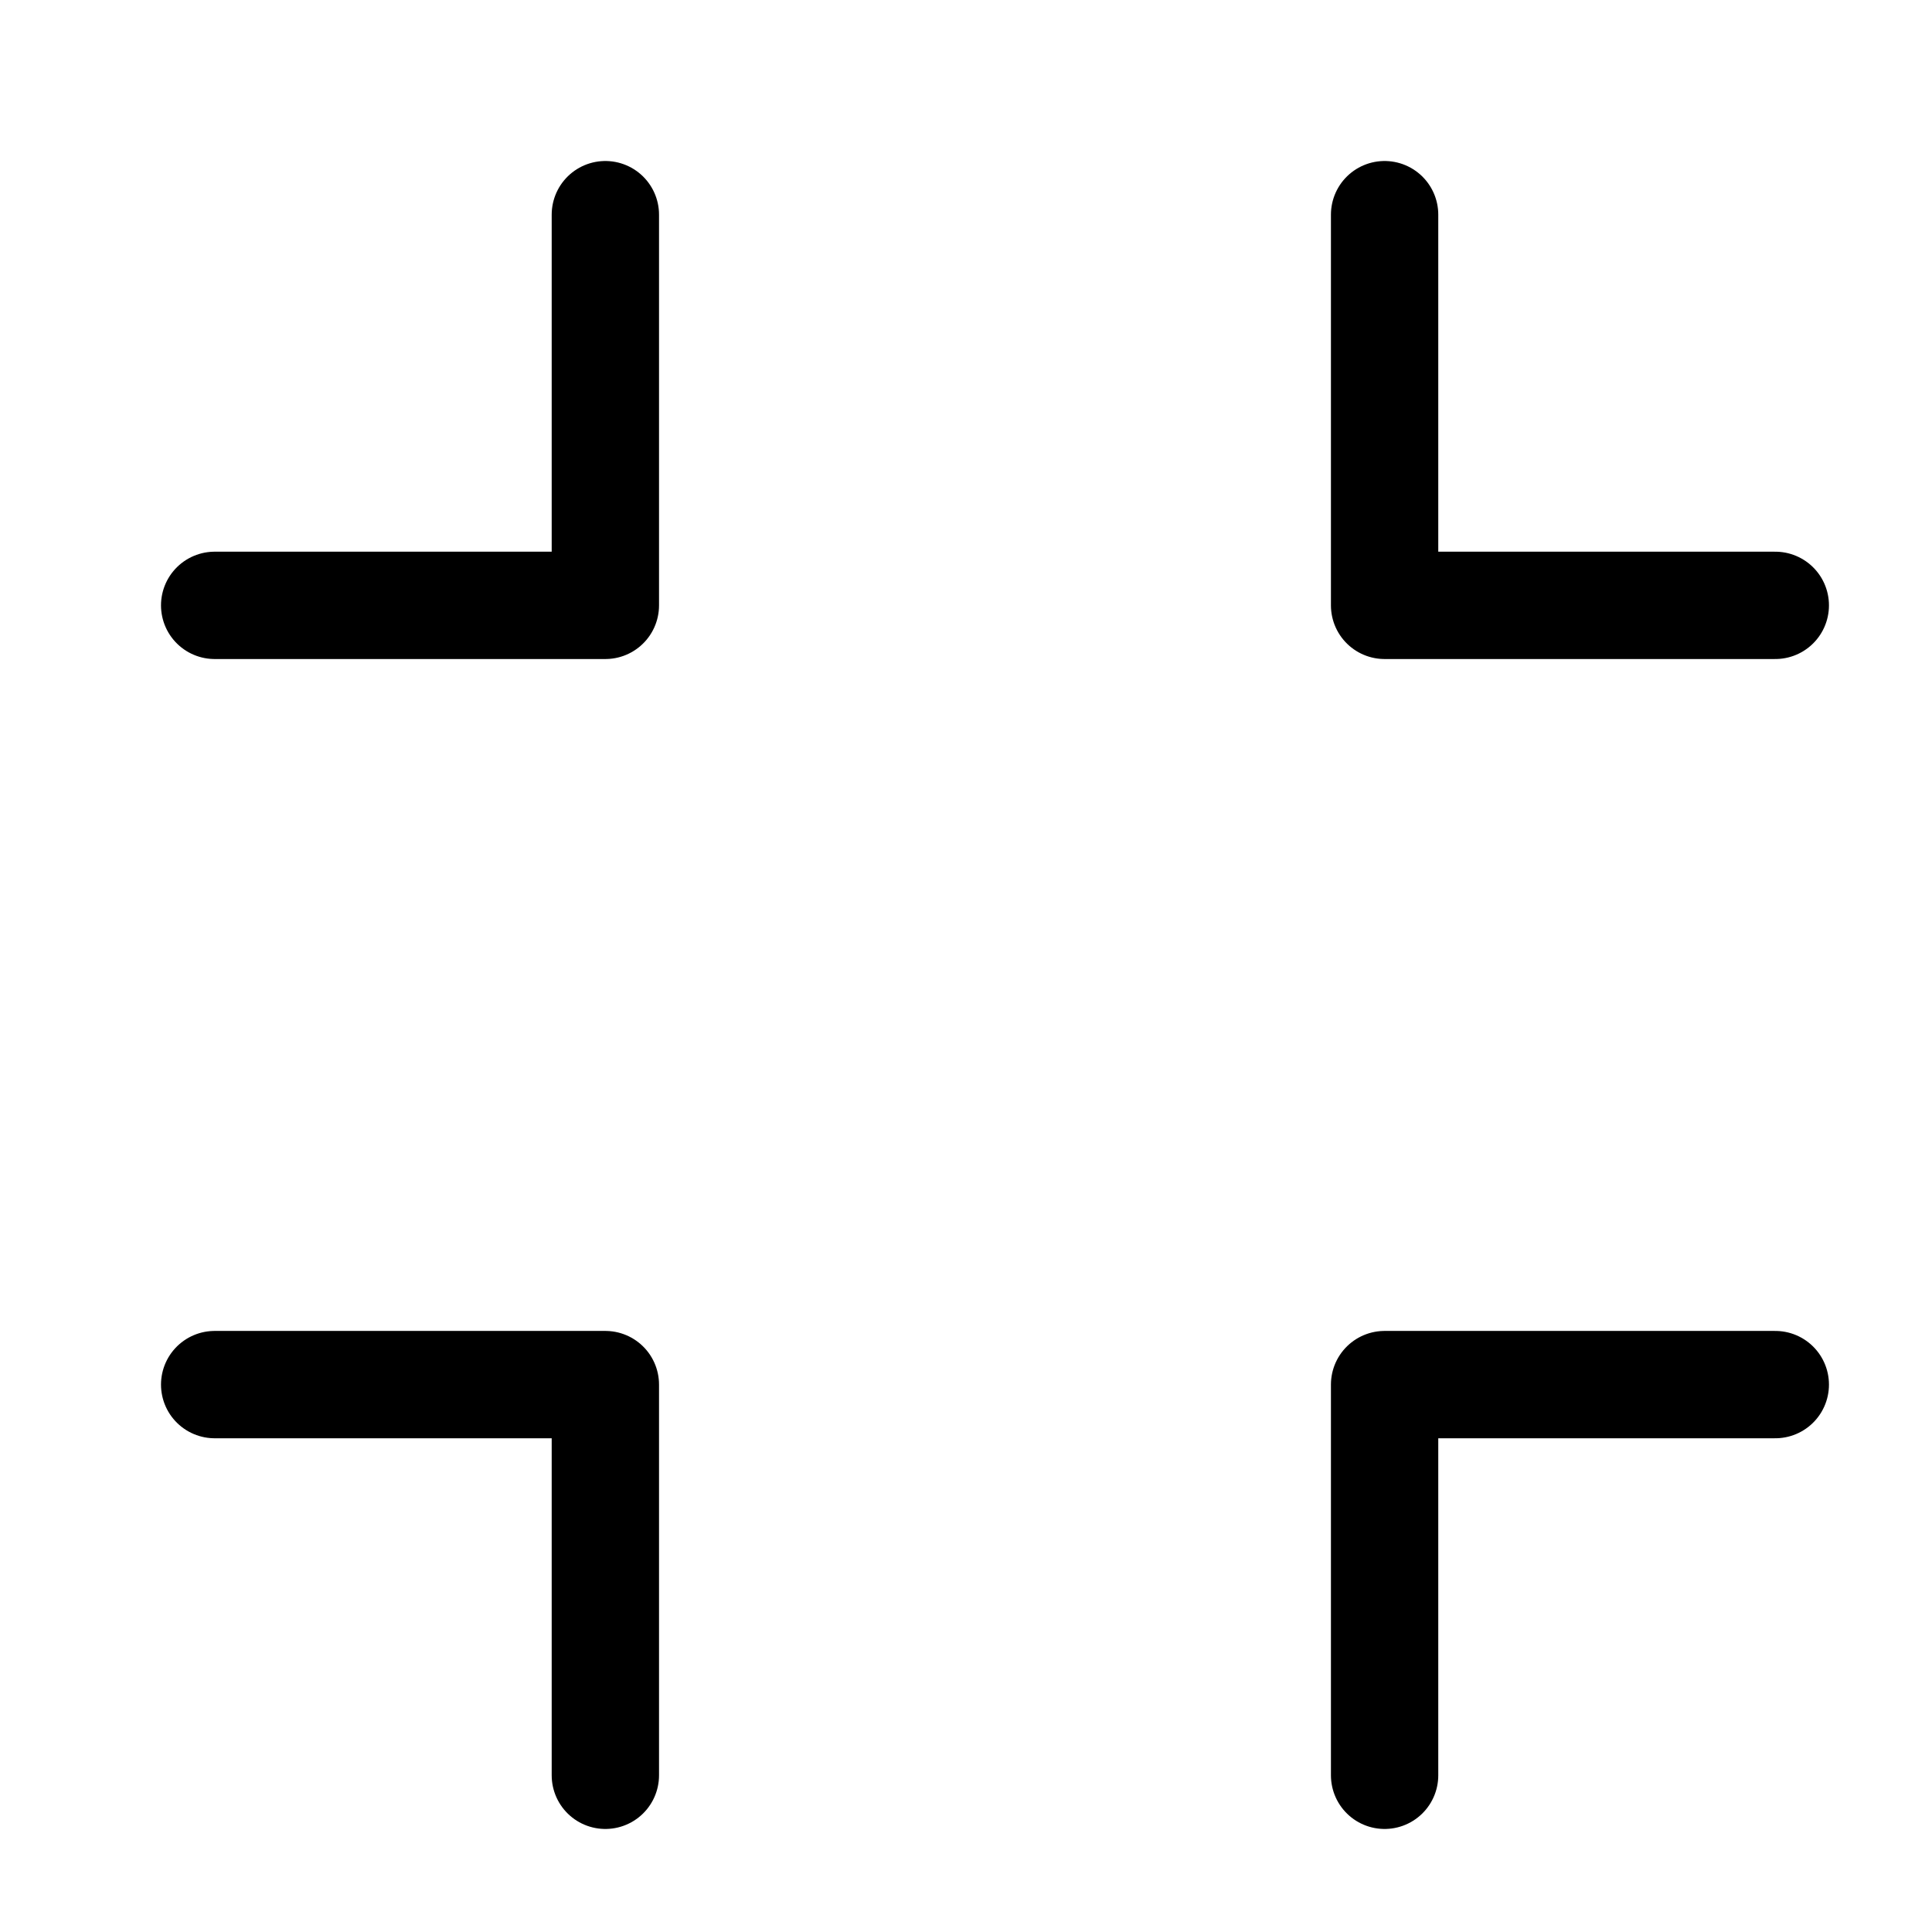 <svg   viewBox="0 0 18 18">
    <path fill="none" stroke="currentColor" stroke-linecap="round" stroke-linejoin="round" d="M16.54,5.64H12.9V2" />
    <path fill="none" stroke="currentColor" stroke-linecap="round" stroke-linejoin="round" d="M12.9,16.54V12.9h3.64" />
    <path fill="none" stroke="currentColor" stroke-linecap="round" stroke-linejoin="round" d="M2,12.9H5.64v3.64" />
    <path fill="none" stroke="currentColor" stroke-linecap="round" stroke-linejoin="round" d="M5.64,2V5.64H2" />
</svg>